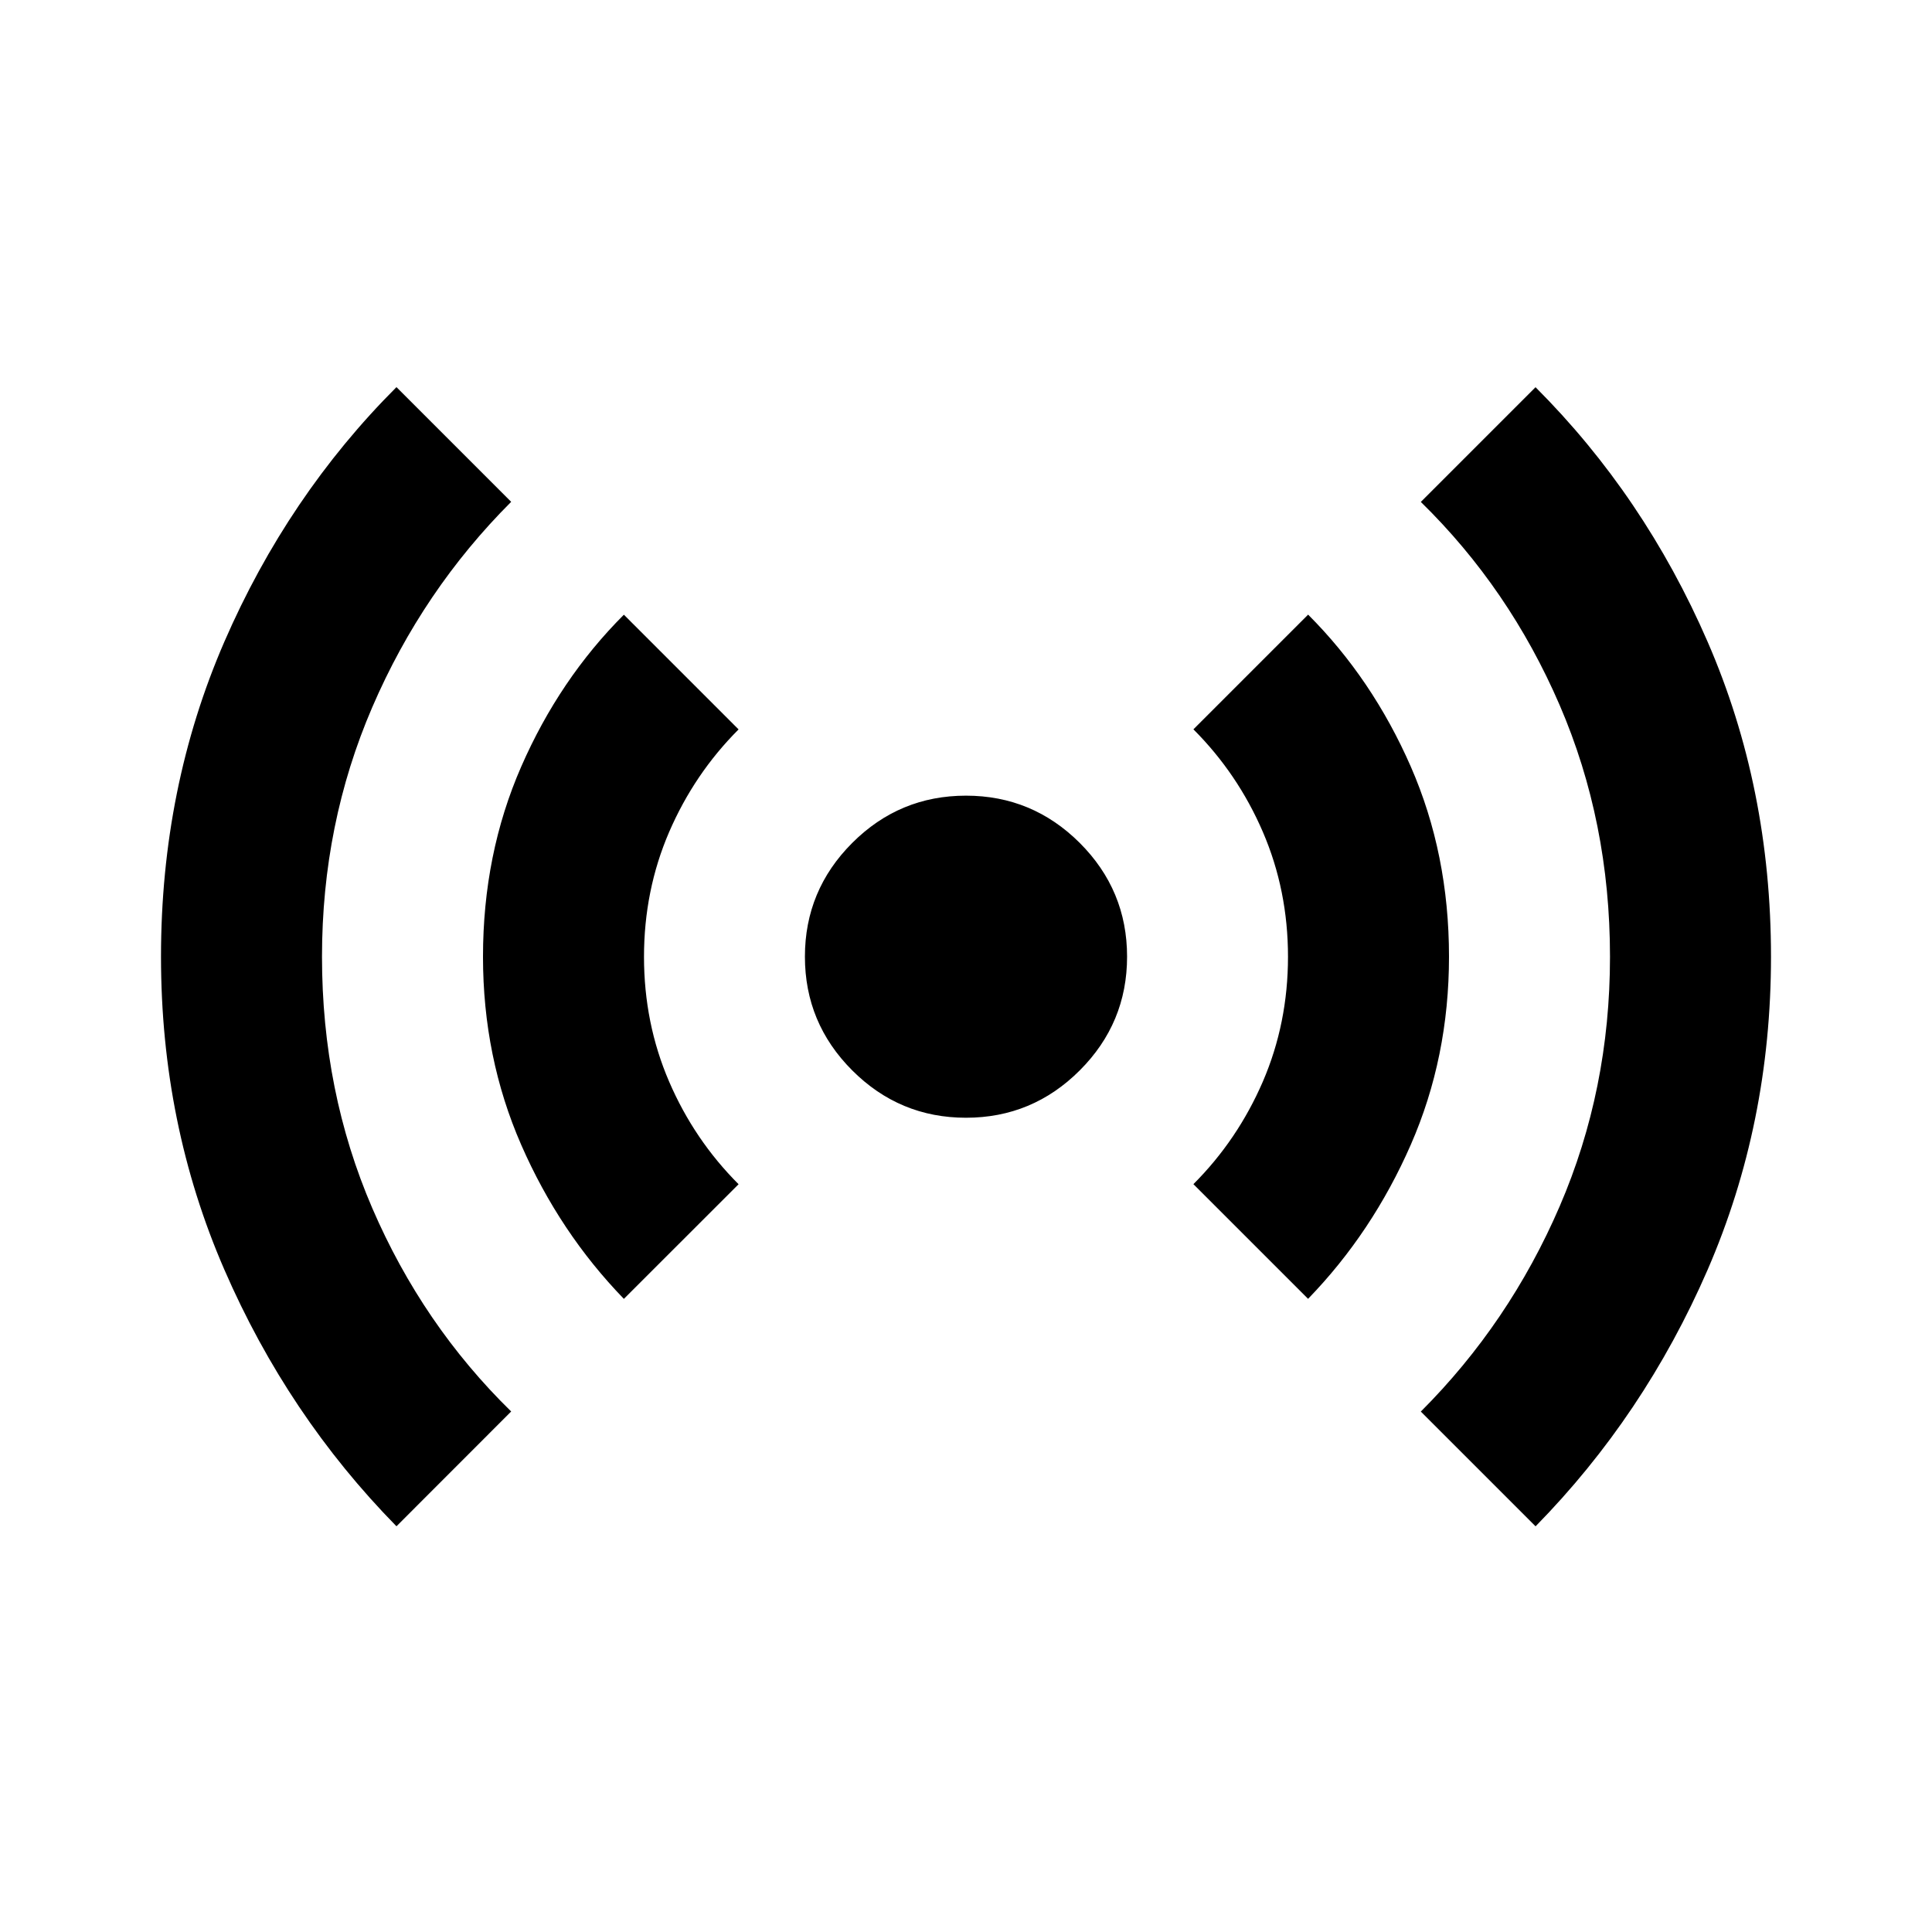 <svg viewBox="0 0 24 24" xmlns="http://www.w3.org/2000/svg"><path d="m4.925 18.96c-.9-.917-1.613-1.979-2.138-3.188-.525-1.208-.787-2.504-.787-3.888 0-1.4.263-2.704.787-3.912.525-1.208 1.238-2.263 2.138-3.163l1.425 1.425c-.733.733-1.308 1.583-1.725 2.55-.417.967-.625 2-.625 3.1 0 1.117.208 2.158.625 3.125.417.967.992 1.808 1.725 2.525zm2.825-2.825c-.533-.55-.958-1.188-1.275-1.913s-.475-1.504-.475-2.337c0-.85.158-1.637.475-2.362.317-.725.742-1.354 1.275-1.887l1.425 1.425c-.367.367-.654.792-.863 1.275-.208.483-.312 1-.312 1.55s.104 1.067.312 1.55c.208.483.496.908.863 1.275zm4.25-2.25c-.55 0-1.021-.196-1.413-.588-.392-.392-.588-.863-.588-1.413s.196-1.021.588-1.413c.392-.392.863-.587 1.413-.587s1.021.196 1.413.587c.392.392.588.863.588 1.413s-.196 1.021-.588 1.413c-.392.392-.863.588-1.413.588zm4.25 2.25-1.425-1.425c.367-.367.654-.792.863-1.275.208-.483.312-1 .312-1.55s-.104-1.067-.312-1.55c-.208-.483-.496-.908-.863-1.275l1.425-1.425c.533.533.958 1.163 1.275 1.887.317.725.475 1.512.475 2.362 0 .833-.158 1.613-.475 2.337s-.742 1.363-1.275 1.913zm2.825 2.825-1.425-1.425c.733-.733 1.308-1.583 1.725-2.55.417-.967.625-2 .625-3.1 0-1.117-.208-2.158-.625-3.125-.417-.967-.992-1.808-1.725-2.525l1.425-1.425c.9.9 1.613 1.954 2.138 3.163.525 1.208.787 2.512.787 3.912 0 1.383-.263 2.679-.787 3.888-.525 1.208-1.238 2.271-2.138 3.188z"/></svg>